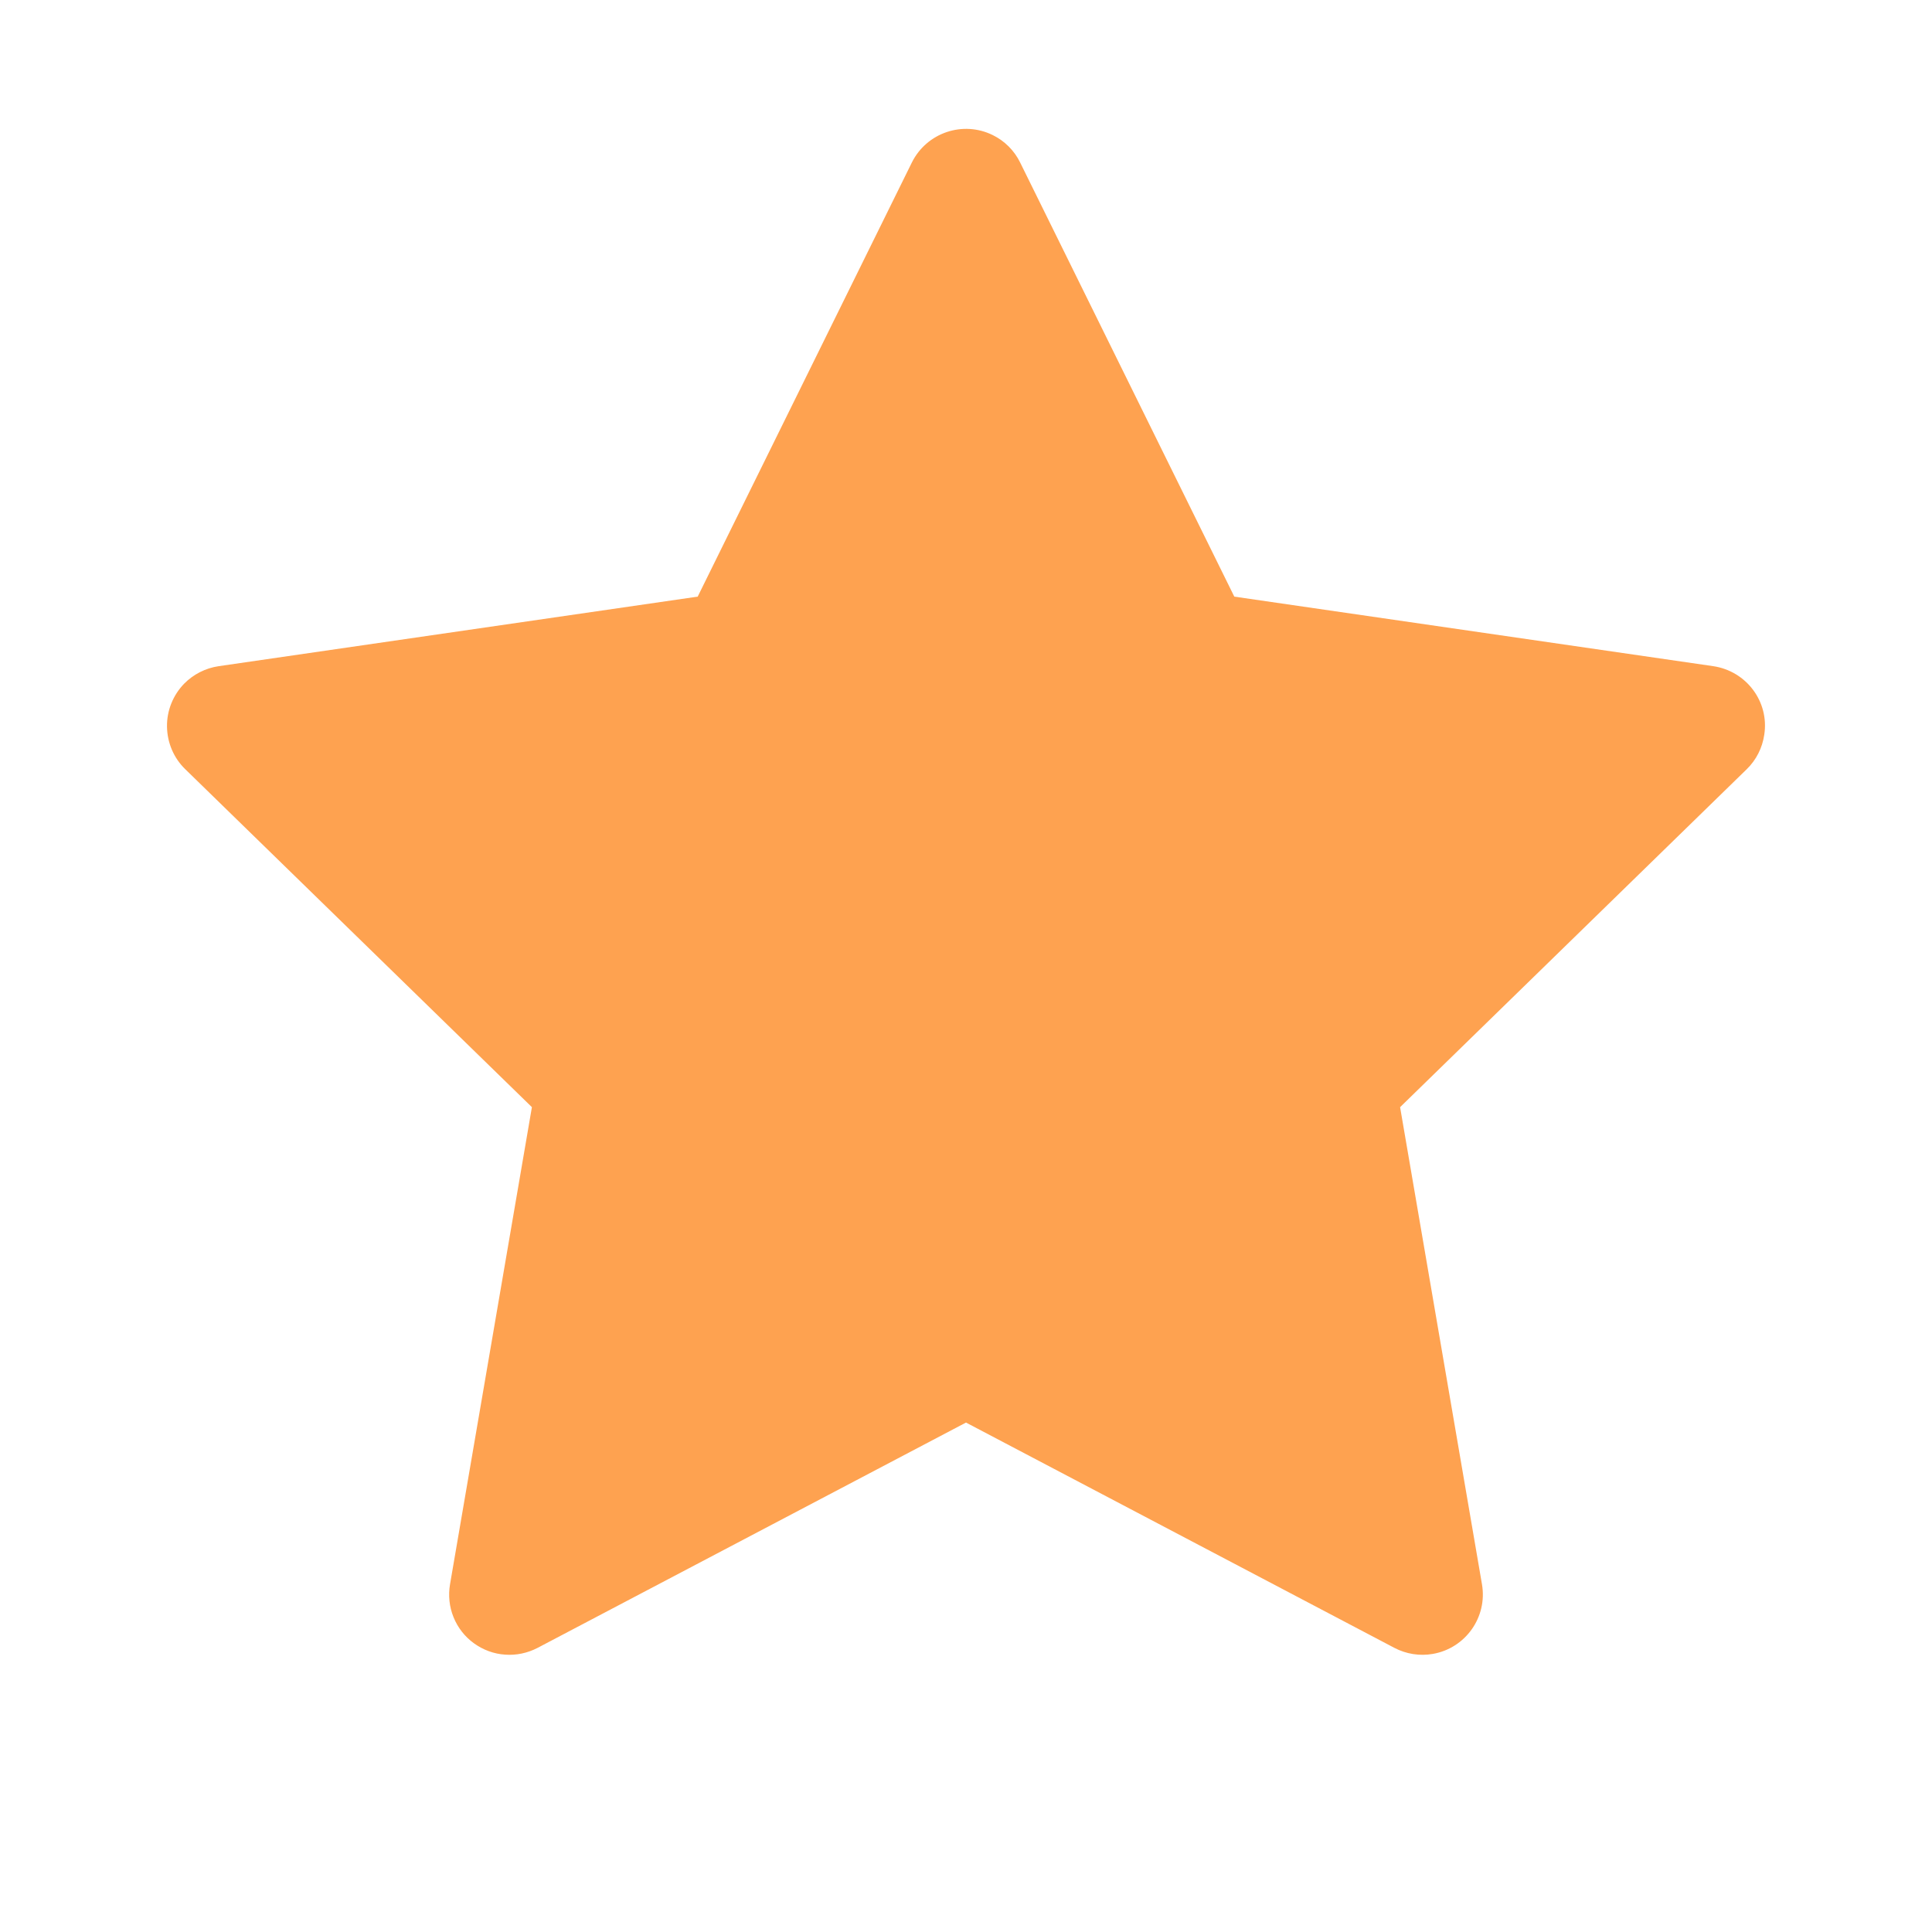 <svg viewBox="0 0 16 16" xmlns="http://www.w3.org/2000/svg" xmlns:xlink="http://www.w3.org/1999/xlink" width="16" height="16" fill="none" customFrame="#000000">
	<defs>
		<clipPath id="clipPath_15">
			<rect width="16" height="16" x="0" y="0" fill="rgb(255,255,255)" />
		</clipPath>
	</defs>
	<g id="Group 1161">
		<g id="ant-design:star-filled" clip-path="url(#clipPath_15)" customFrame="url(#clipPath_15)">
			<rect id="ant-design:star-filled" width="16" height="16" x="0" y="0" fill="rgb(255,255,255)" fill-opacity="0" />
			<path id="Vector" d="M14.189 5.517L10.222 4.941L8.448 1.345C8.4 1.247 8.32 1.167 8.222 1.119C7.975 0.997 7.675 1.098 7.552 1.345L5.778 4.941L1.811 5.517C1.702 5.533 1.602 5.584 1.525 5.662C1.432 5.758 1.381 5.886 1.383 6.018C1.385 6.151 1.439 6.278 1.534 6.37L4.405 9.169L3.727 13.12C3.711 13.212 3.721 13.307 3.756 13.393C3.791 13.48 3.85 13.555 3.925 13.609C4.001 13.664 4.09 13.697 4.183 13.703C4.276 13.71 4.369 13.69 4.452 13.647L8 11.781L11.548 13.647C11.645 13.698 11.758 13.716 11.866 13.697C12.137 13.65 12.32 13.392 12.273 13.12L11.595 9.169L14.466 6.37C14.544 6.294 14.595 6.194 14.611 6.084C14.653 5.811 14.463 5.558 14.189 5.517Z" fill="rgb(254,162,80)" fill-rule="nonzero" />
		</g>
	</g>
</svg>
